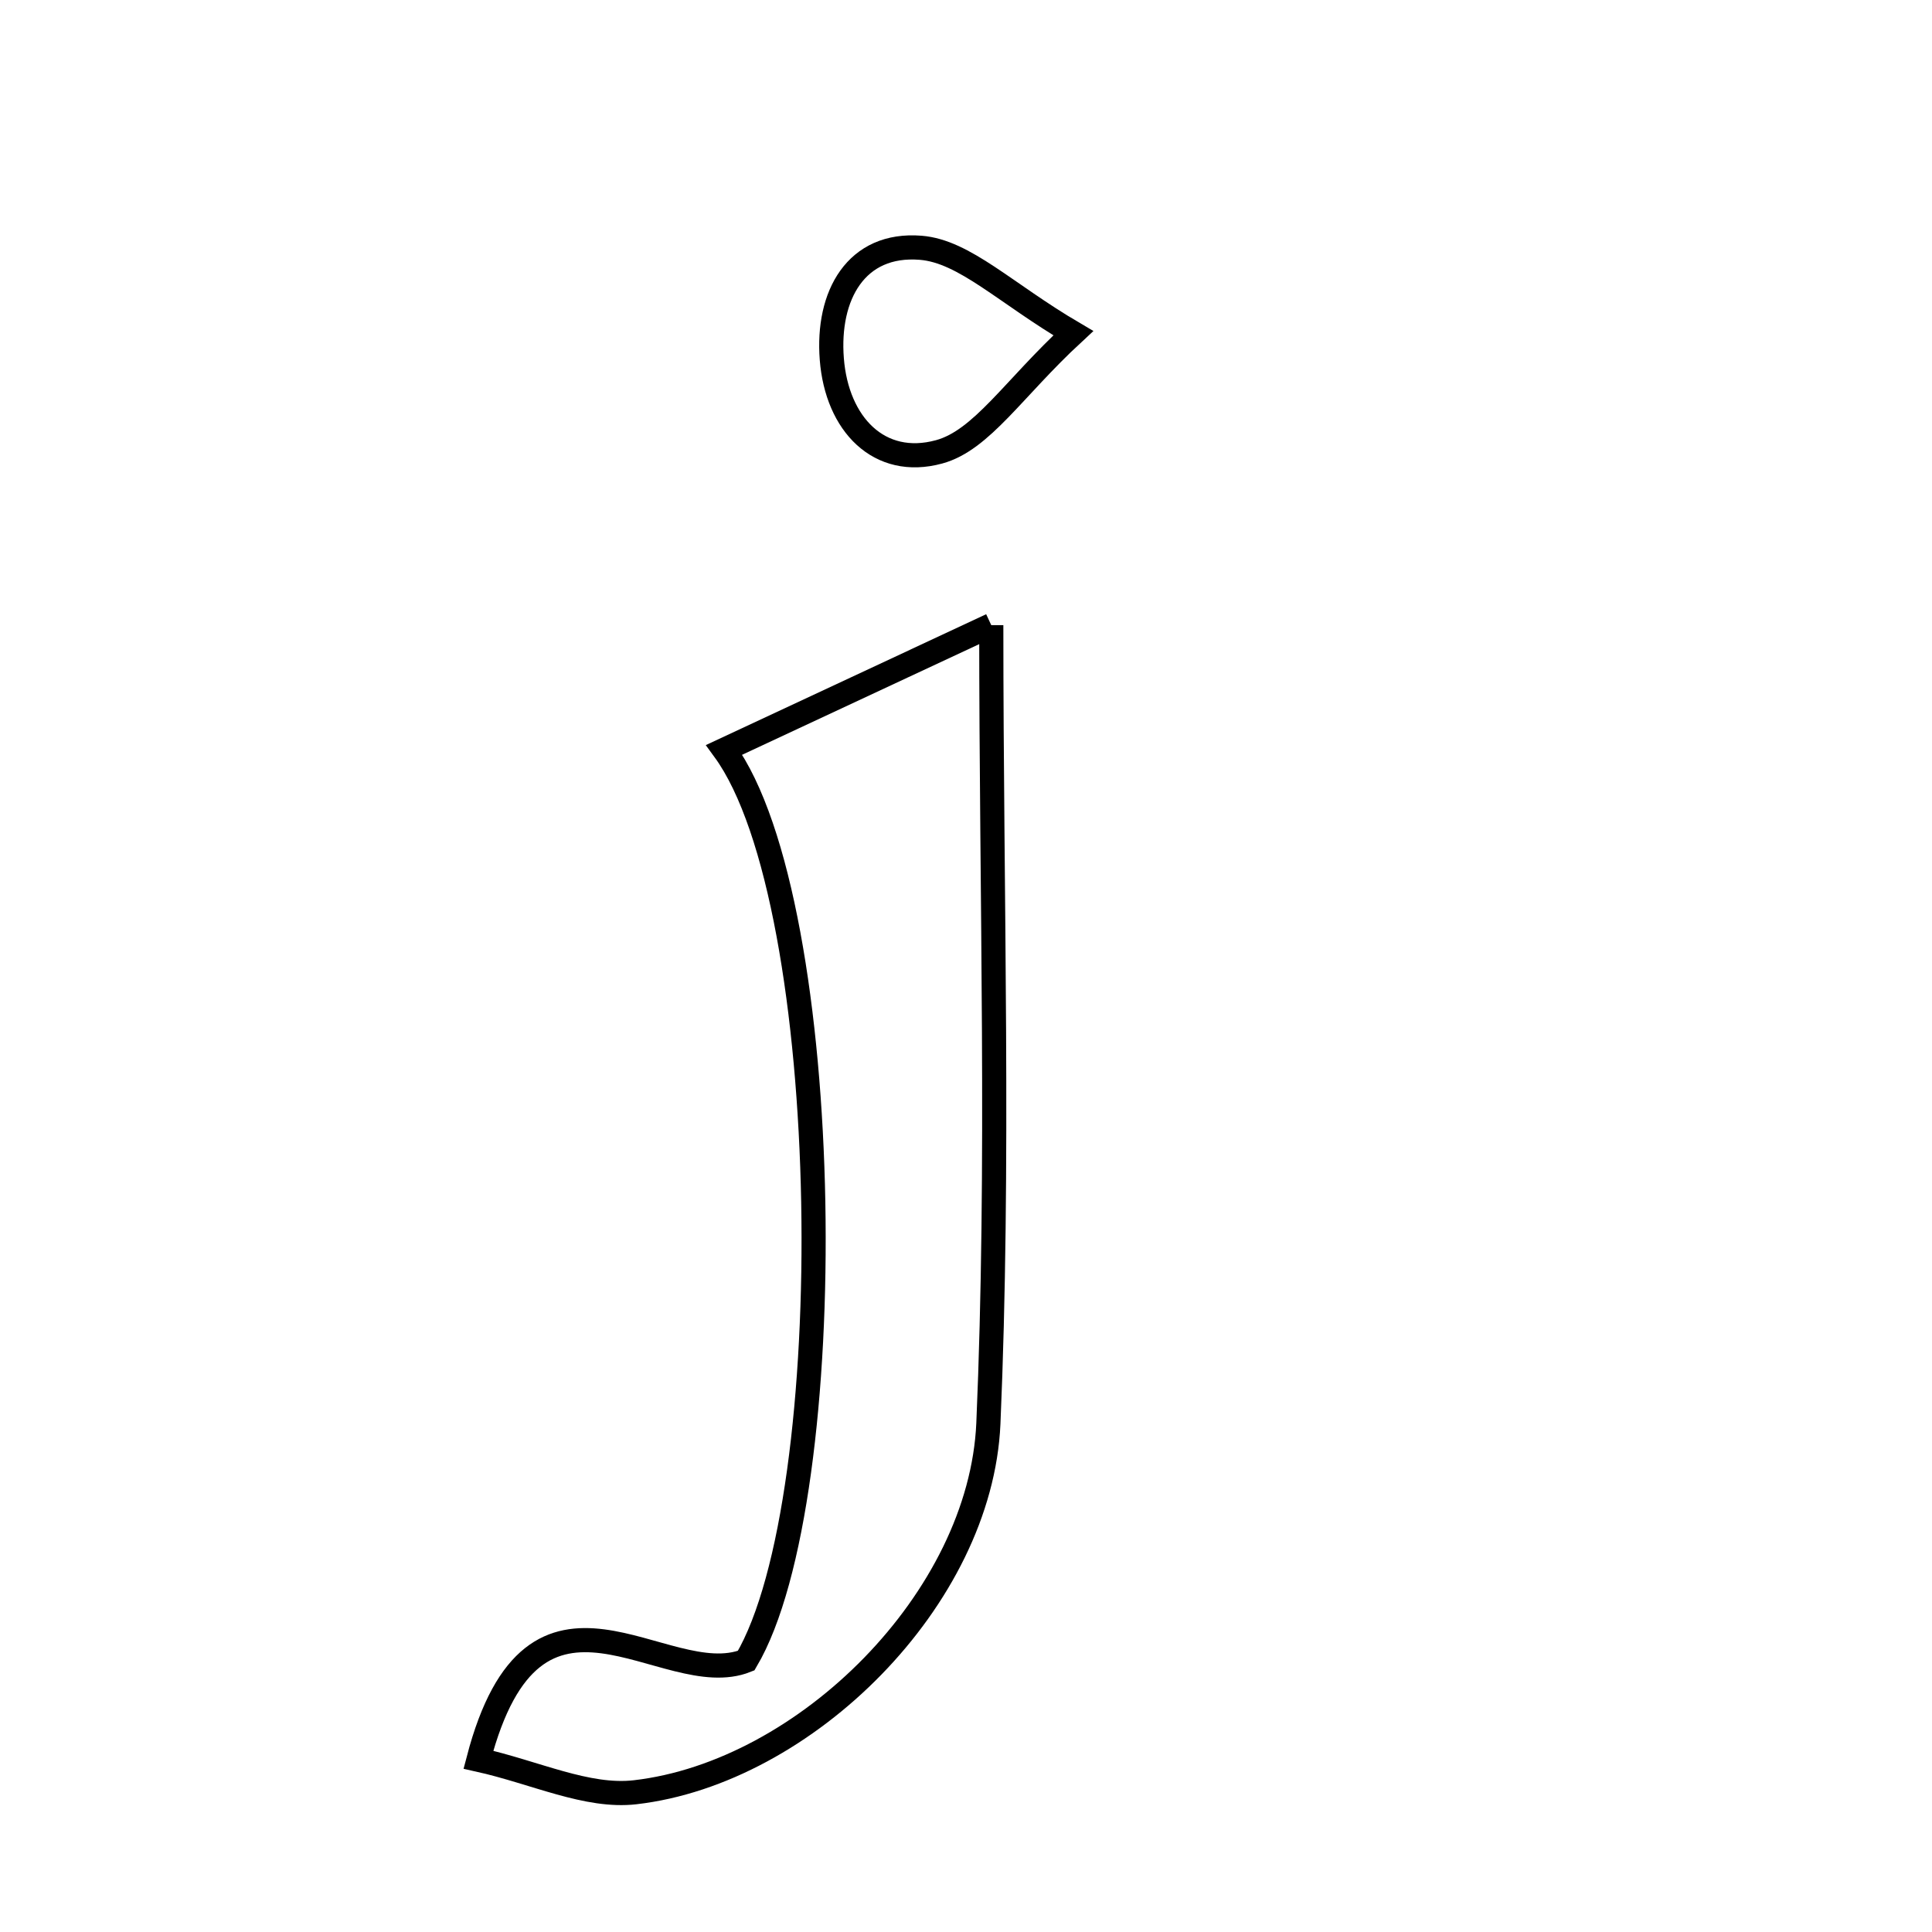 <svg xmlns="http://www.w3.org/2000/svg" viewBox="0.0 0.0 24.0 24.0" height="200px" width="200px"><path fill="none" stroke="black" stroke-width=".3" stroke-opacity="1.0"  filling="0" d="M11.438 3.078 C11.982 3.122 12.487 3.642 13.333 4.139 C12.588 4.828 12.195 5.469 11.666 5.613 C10.922 5.816 10.396 5.269 10.333 4.461 C10.271 3.67 10.634 3.013 11.438 3.078"></path>
<path fill="none" stroke="black" stroke-width=".3" stroke-opacity="1.0"  filling="0" d="M12.314 7.766 C12.314 11.218 12.417 14.455 12.278 17.683 C12.183 19.859 10.006 22.02 7.89 22.264 C7.292 22.333 6.648 22.017 5.943 21.86 C6.645 19.172 8.247 21.036 9.269 20.629 C10.464 18.609 10.388 11.222 8.996 9.315 C10.106 8.796 11.167 8.301 12.314 7.766"></path></svg>